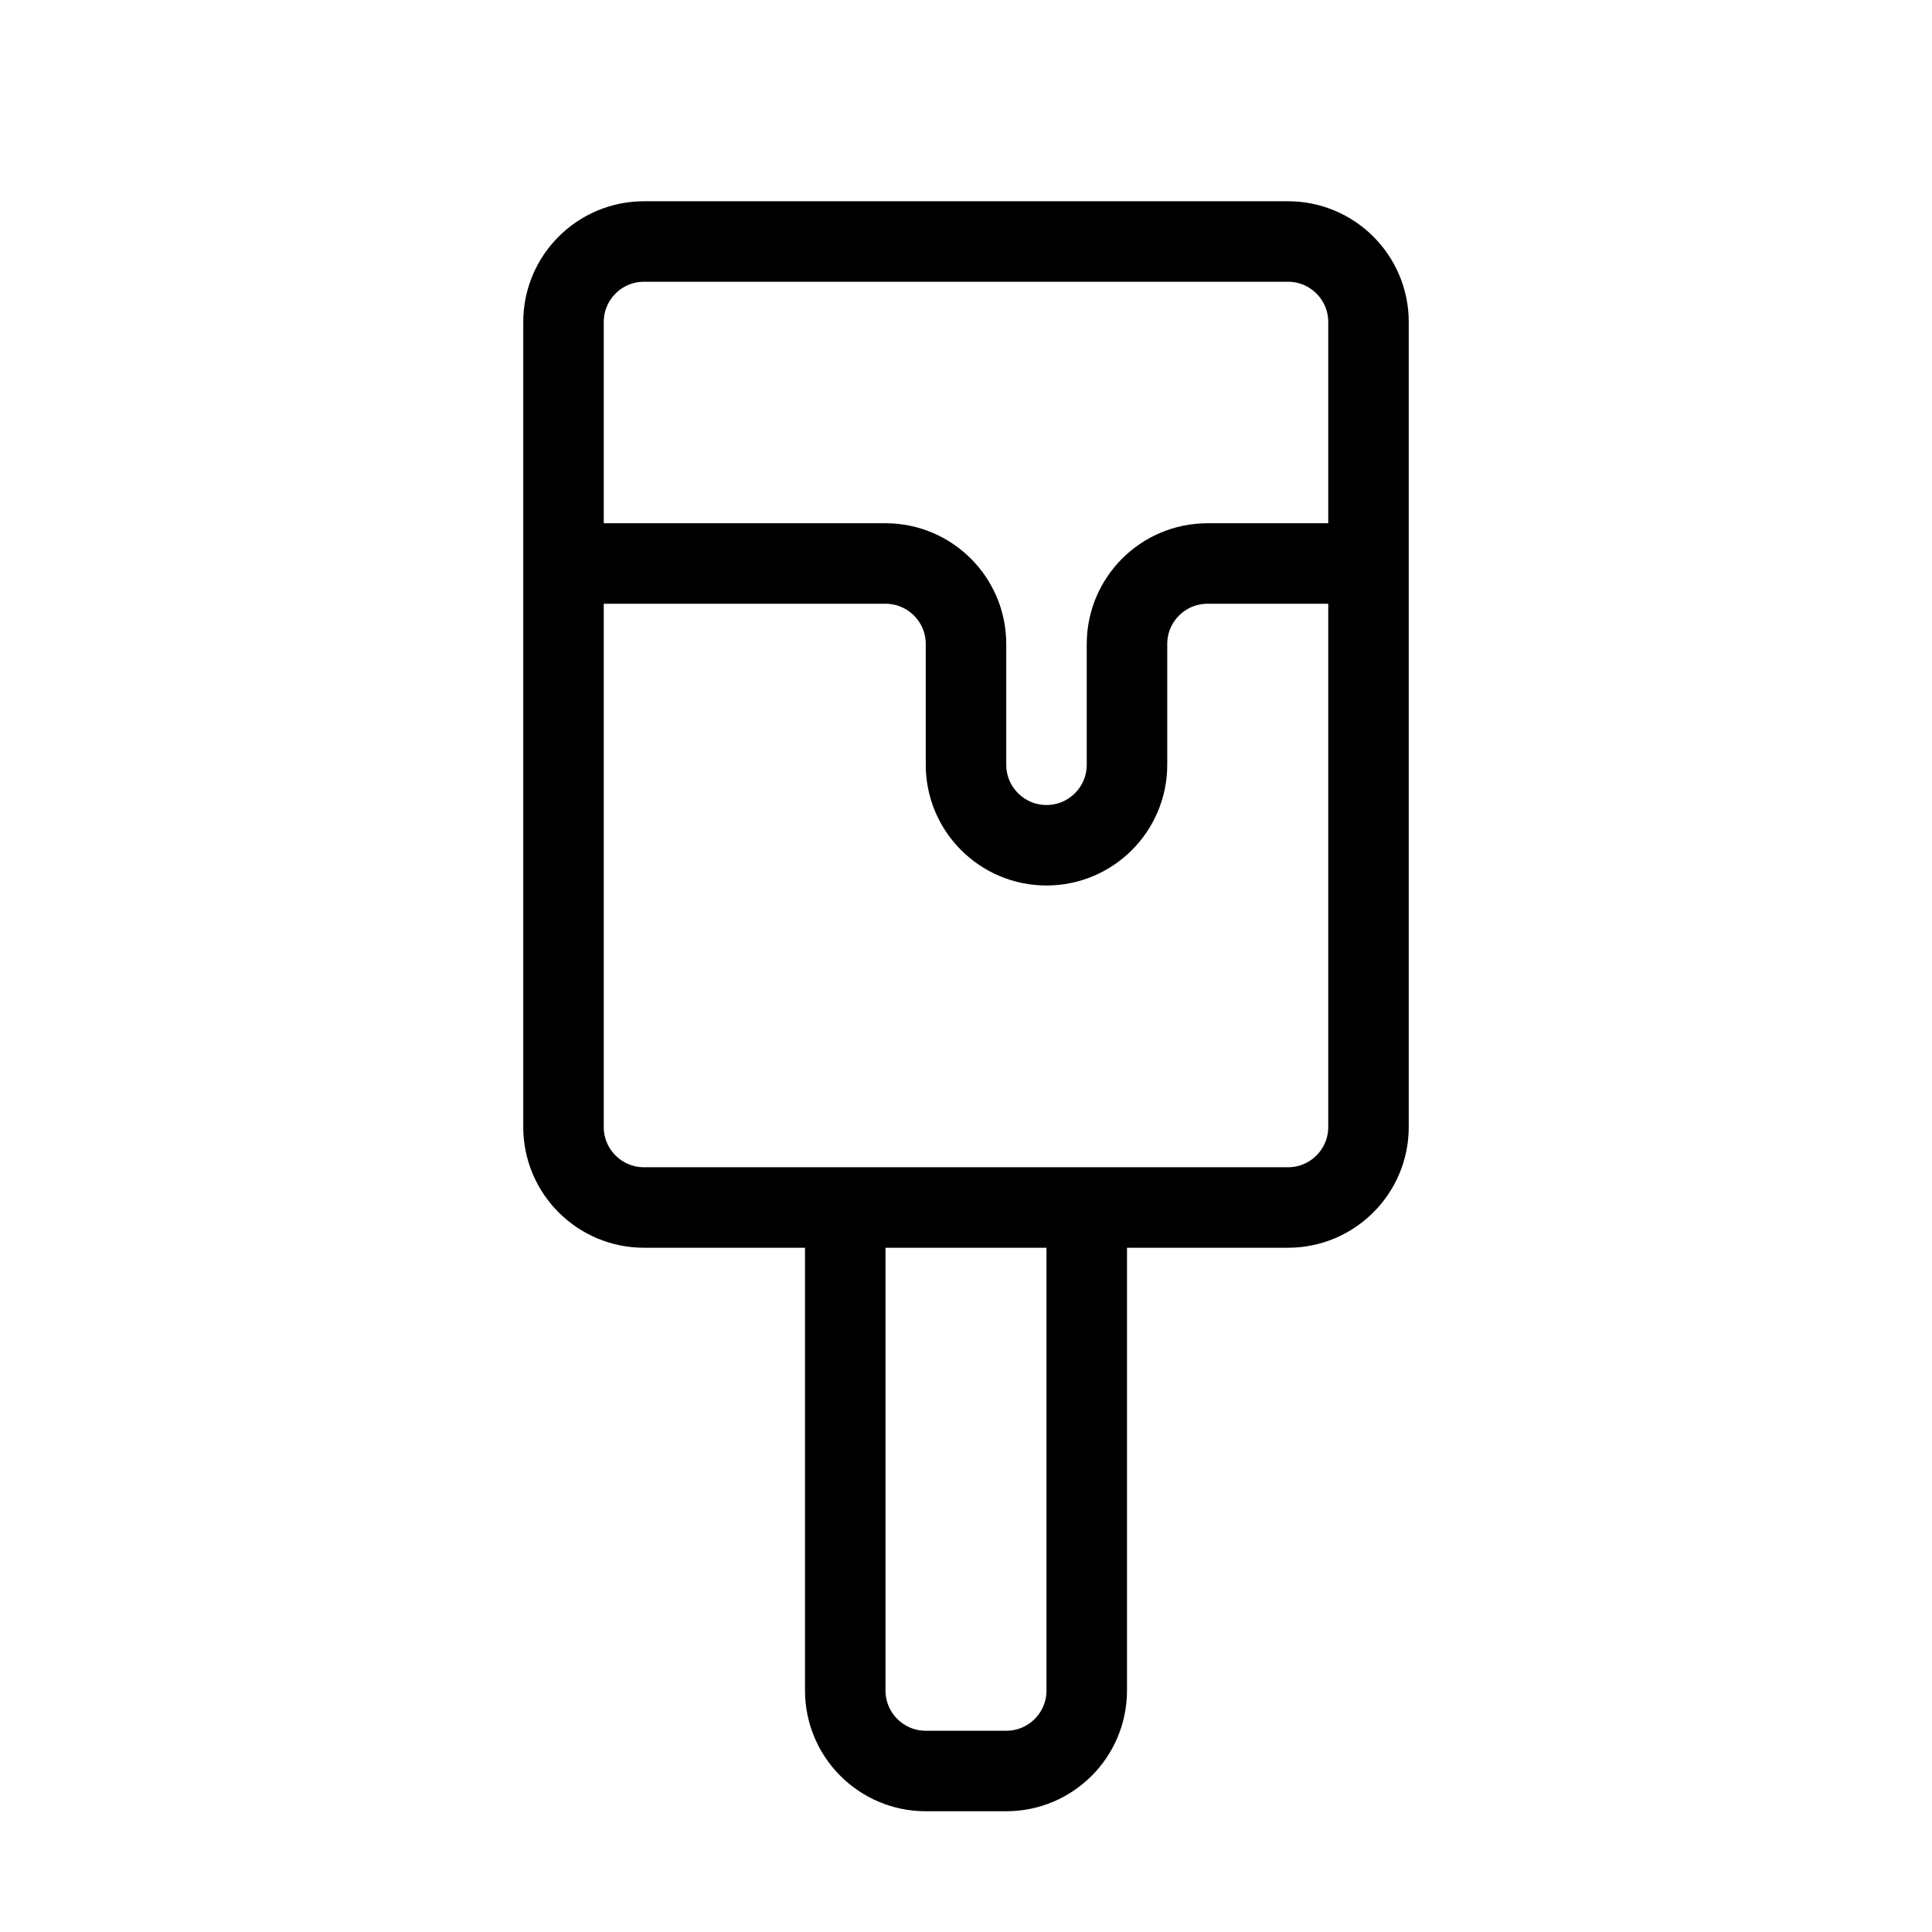 <svg width="24" height="24" viewBox="0 0 24 24" fill="none" xmlns="http://www.w3.org/2000/svg">
<path d="M7 7V14C7 14.552 7.448 15 8 15H10.5M7 7V4C7 3.448 7.448 3 8 3H16C16.552 3 17 3.448 17 4V7M7 7H11C11.552 7 12 7.448 12 8V9.5C12 10.052 12.448 10.5 13 10.5C13.552 10.5 14 10.052 14 9.5V8C14 7.448 14.448 7 15 7H17M17 7V14C17 14.552 16.552 15 16 15H13.5M10.5 15H13.5M10.5 15V21C10.5 21.552 10.948 22 11.5 22H12.5C13.052 22 13.5 21.552 13.5 21V15" stroke="black" stroke-linejoin="round"/>
</svg>
